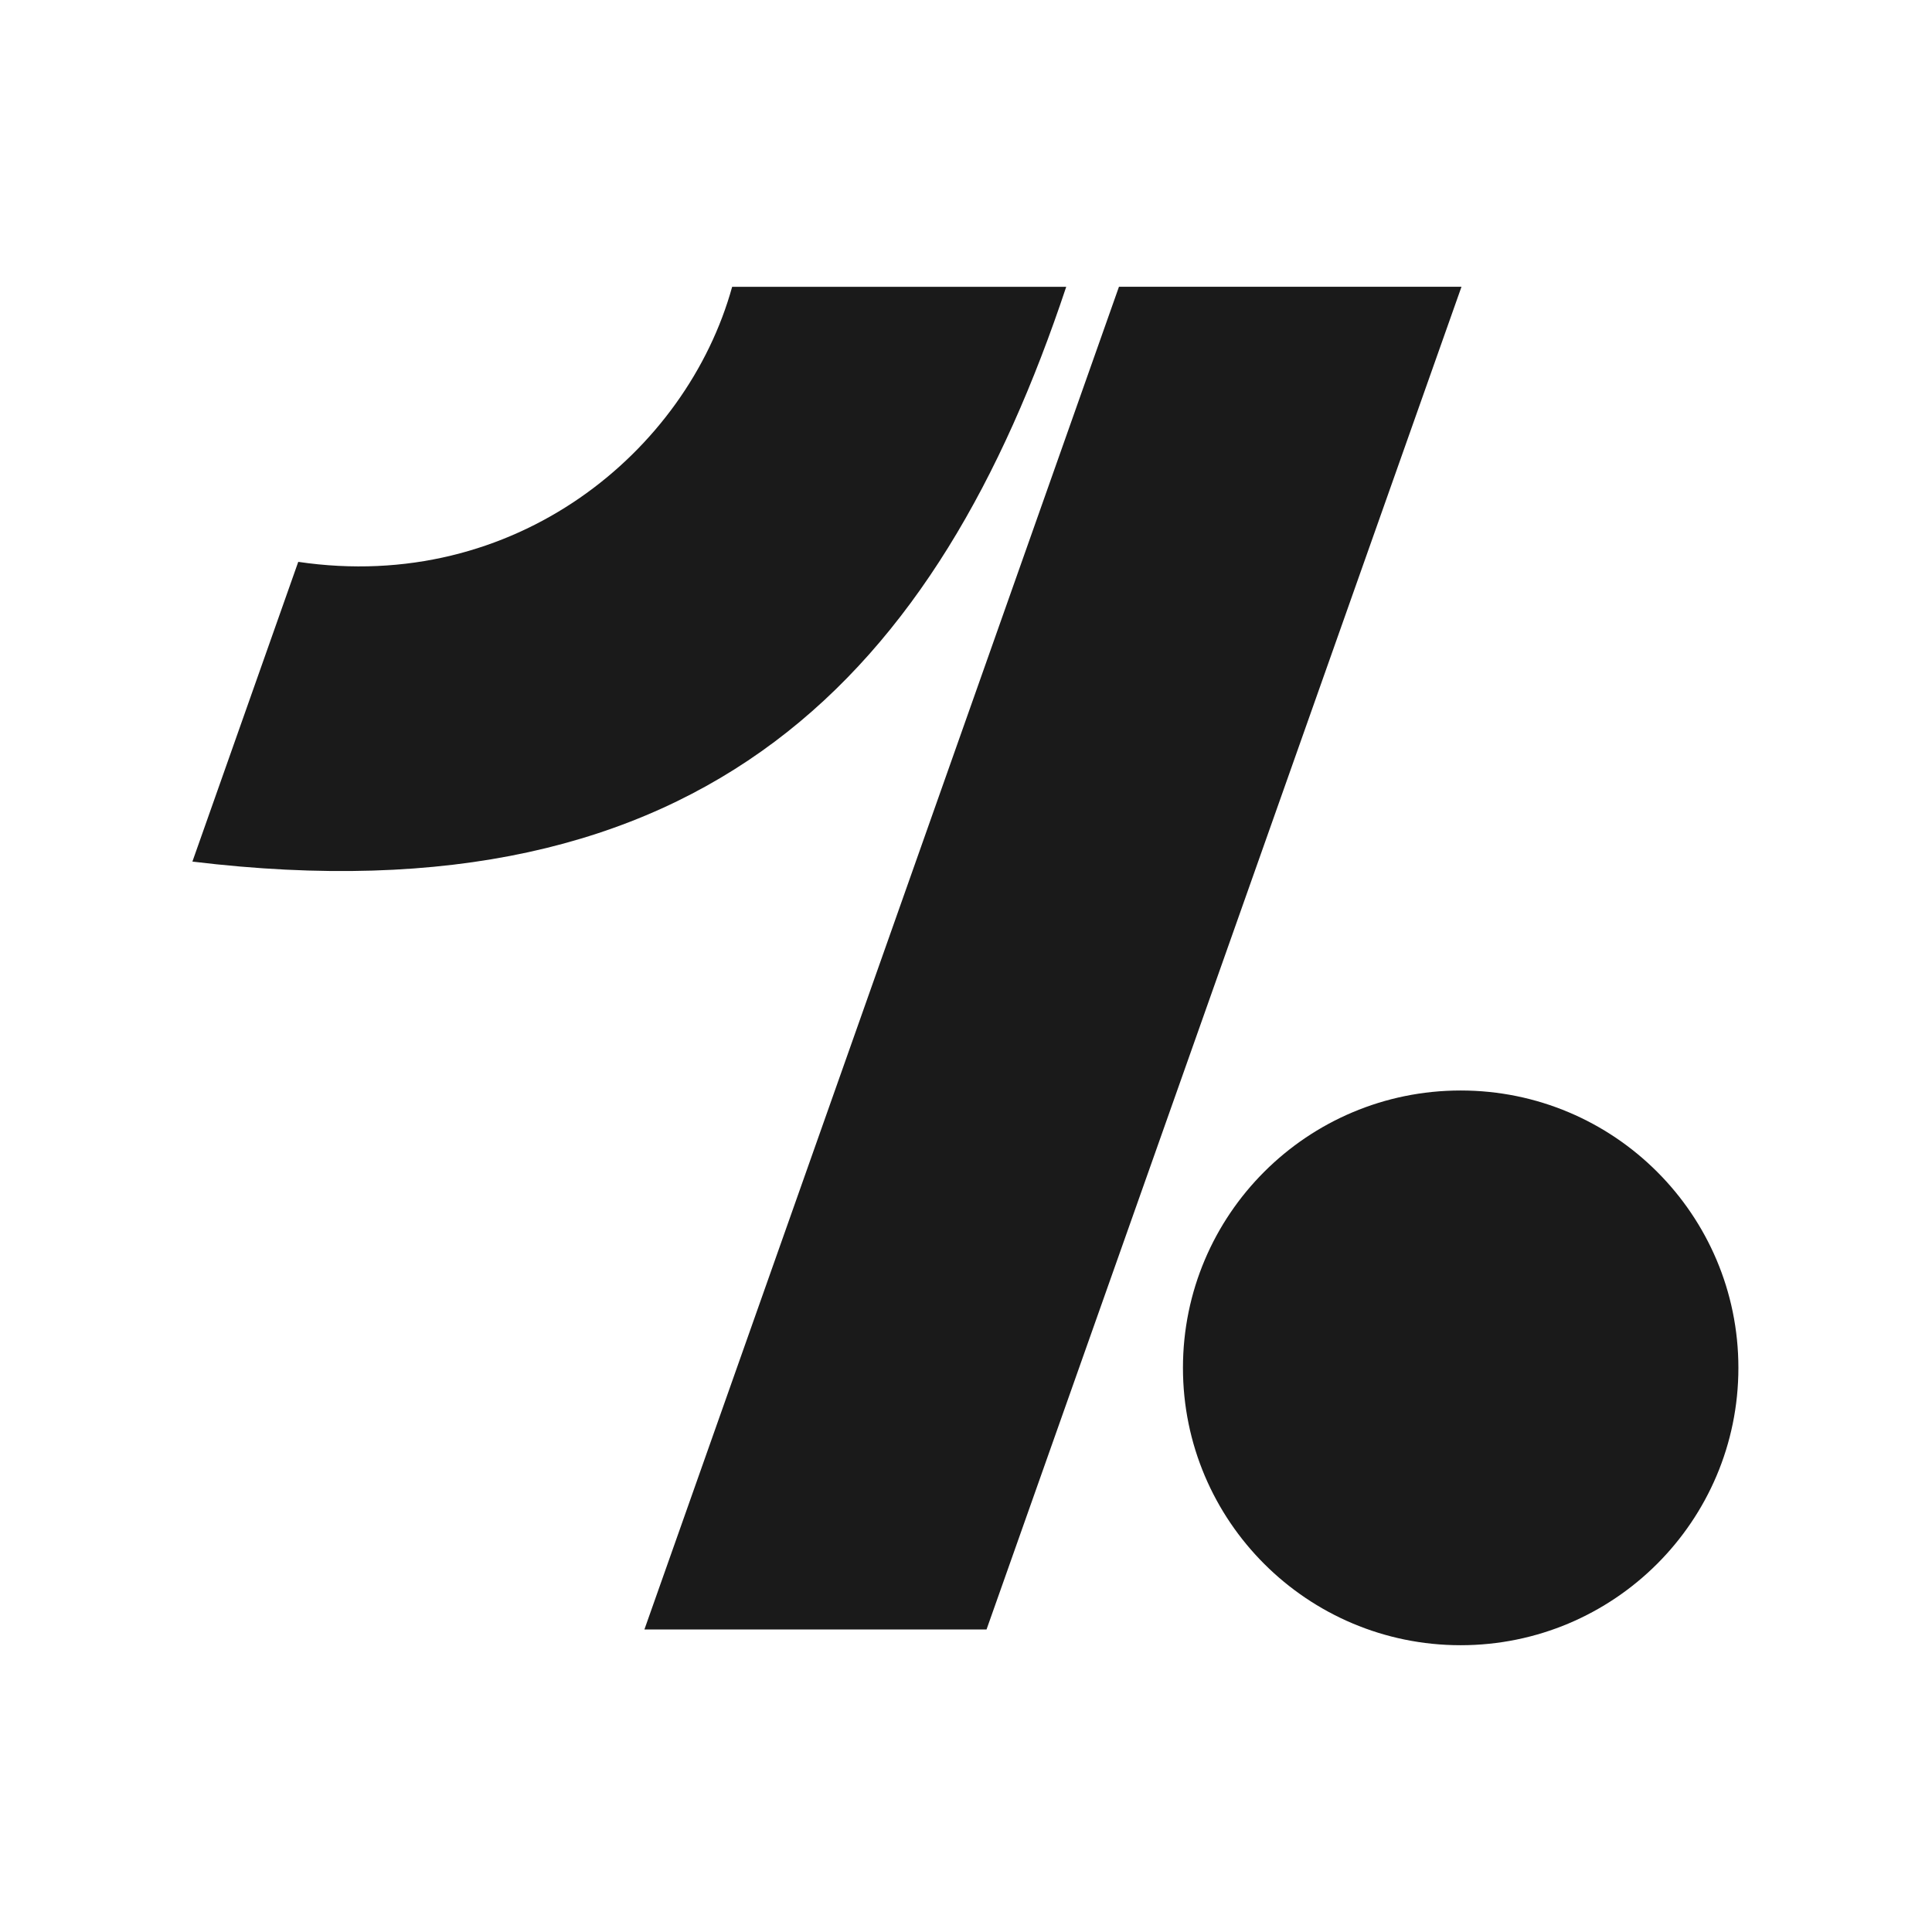 <svg width="256" height="256" viewBox="0 0 256 256" fill="none" xmlns="http://www.w3.org/2000/svg">
<path fill-rule="evenodd" clip-rule="evenodd" d="M193.654 38L130.72 215.915H85.387L148.267 38H193.654ZM230.346 181.248C230.346 160.944 213.867 144.496 193.547 144.496C173.227 144.496 156.747 160.944 156.747 181.248C156.747 201.547 173.227 218 193.547 218C213.867 217.995 230.346 201.541 230.346 181.248ZM97.013 38.005C90.986 59.813 68.267 78.704 39.52 74.448L25.494 114.165C93.76 122.443 124.32 88.944 141.28 38.005H97.013Z" fill="#1A1A1A"/>
</svg>
